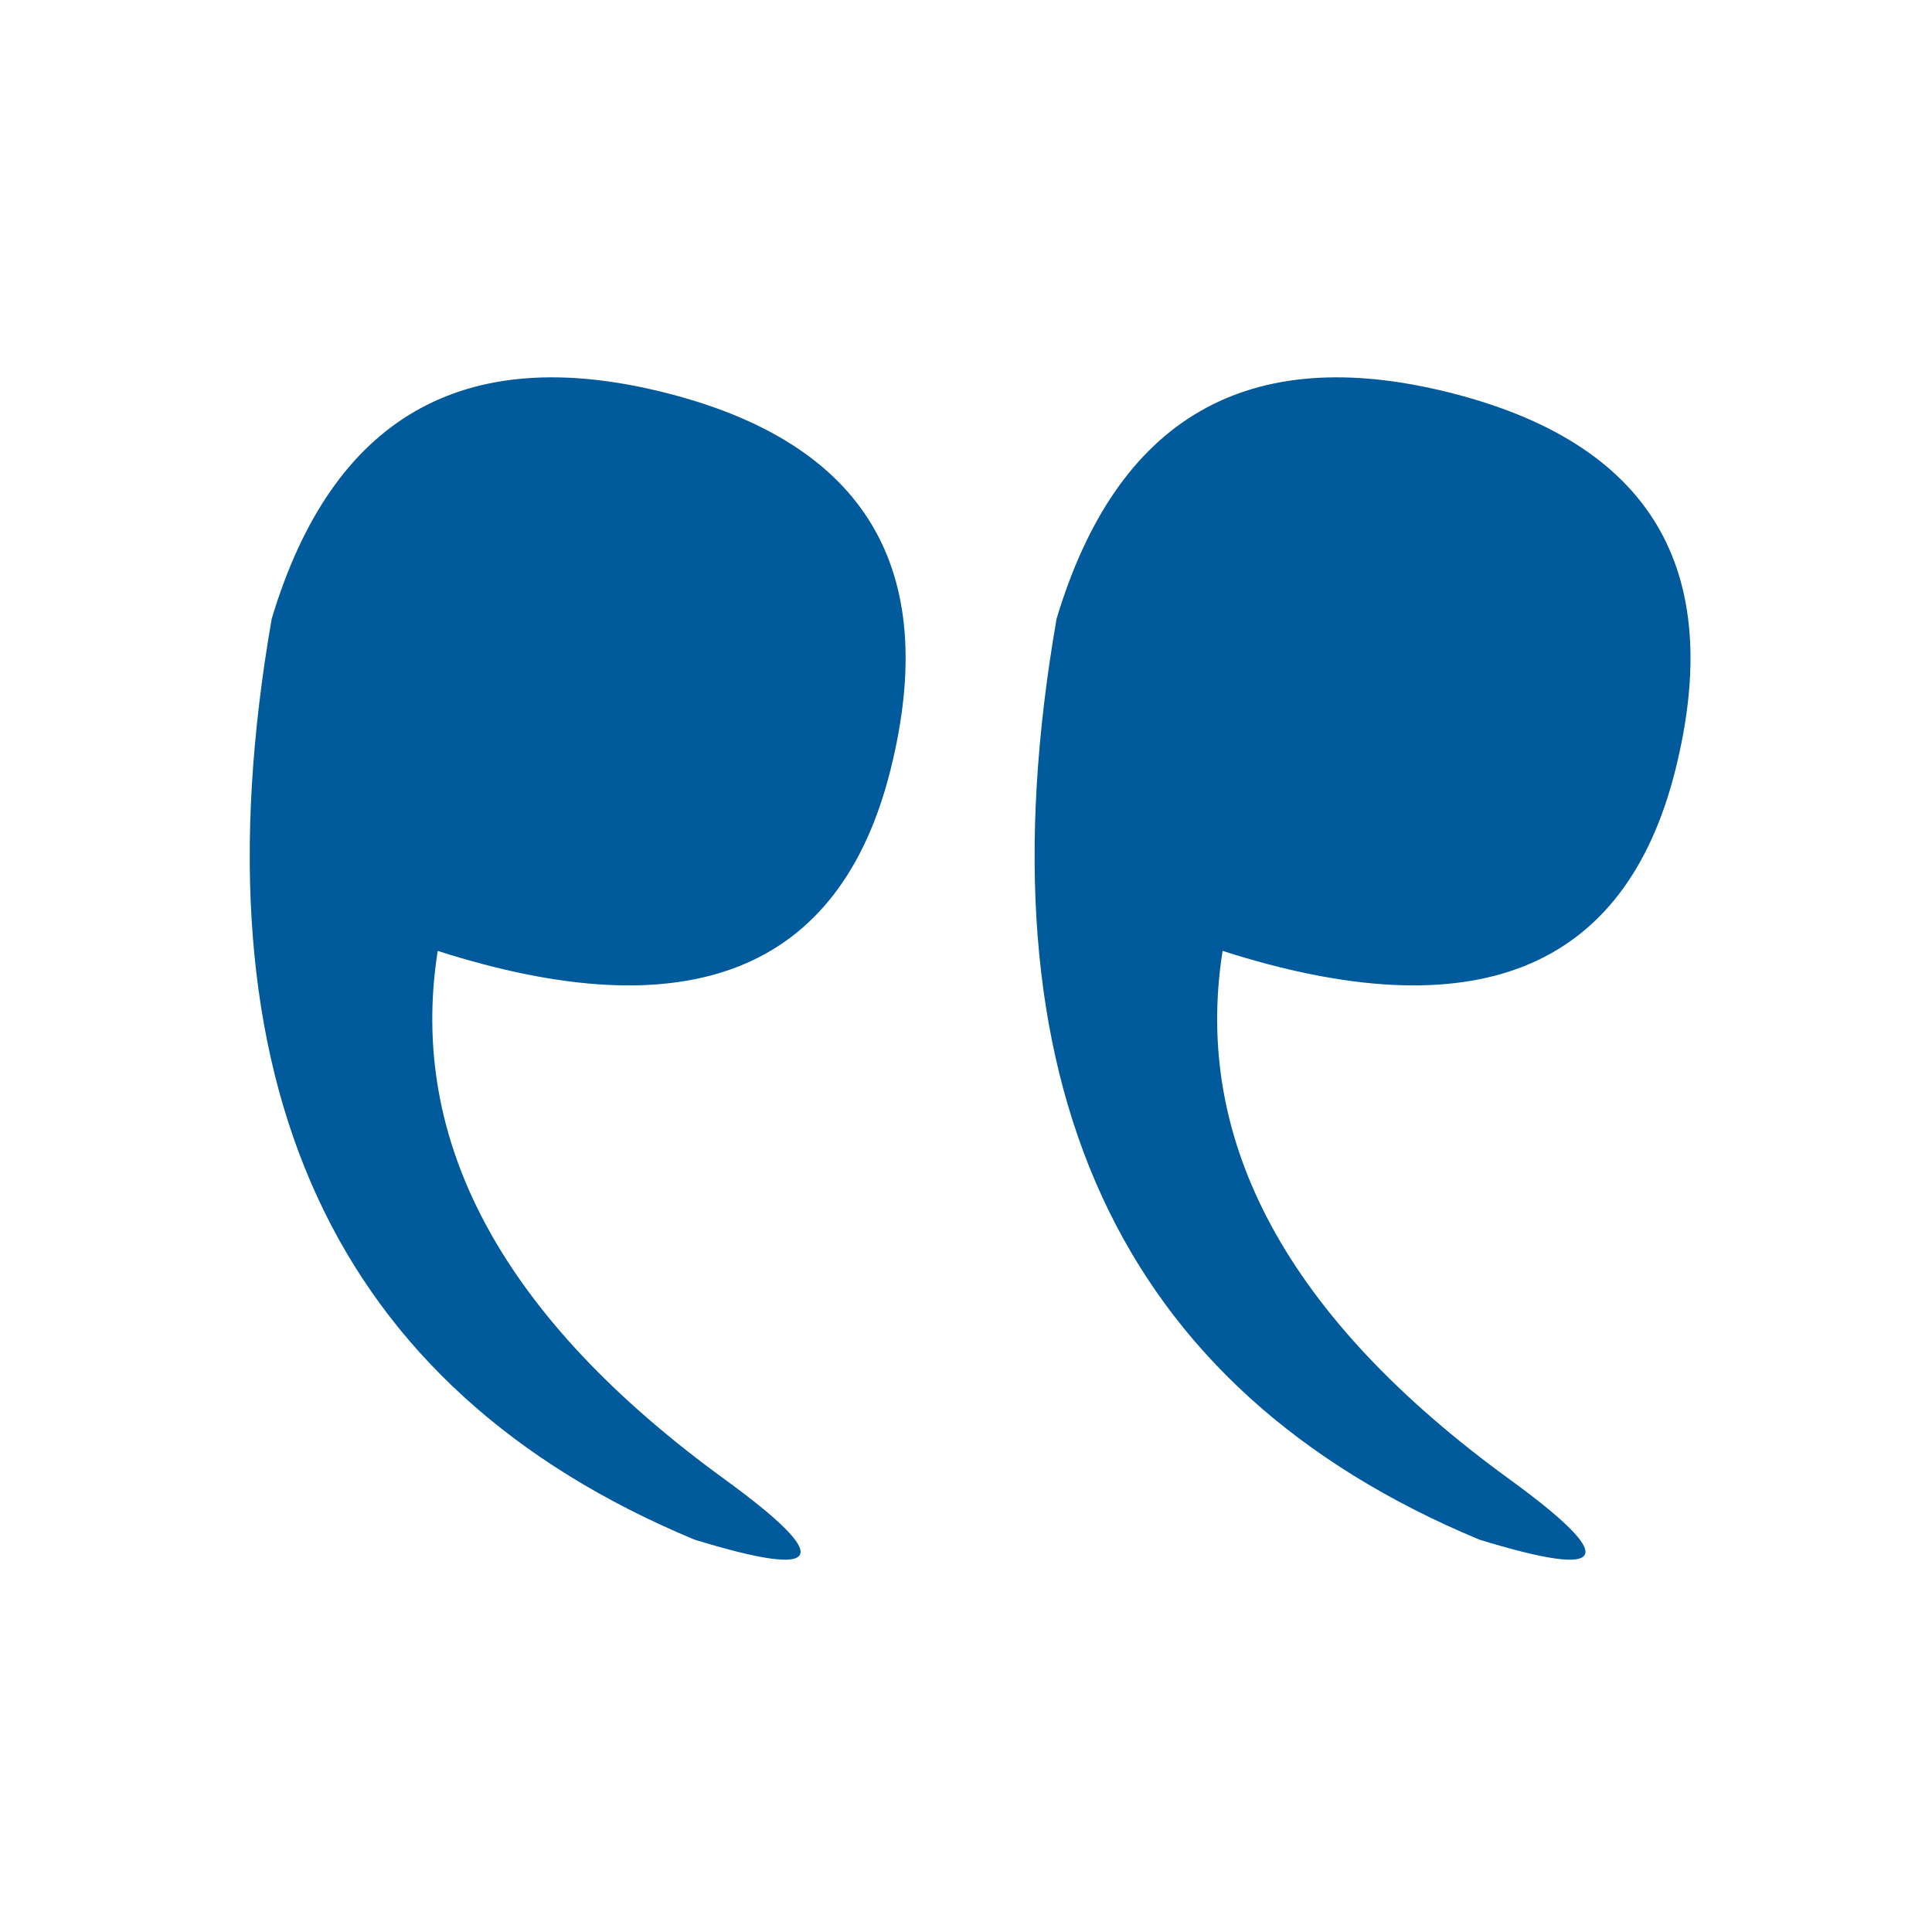 <svg xmlns="http://www.w3.org/2000/svg" viewBox="0 0 128 128" fill="#005A9C" stroke="none"><path d="M18 41q-8 46 28 61 13 4 2-4Q26 82 29 63q25 8 30-12T44 26 18 41" id="b"/><use href="#b" x="52"/></svg>
